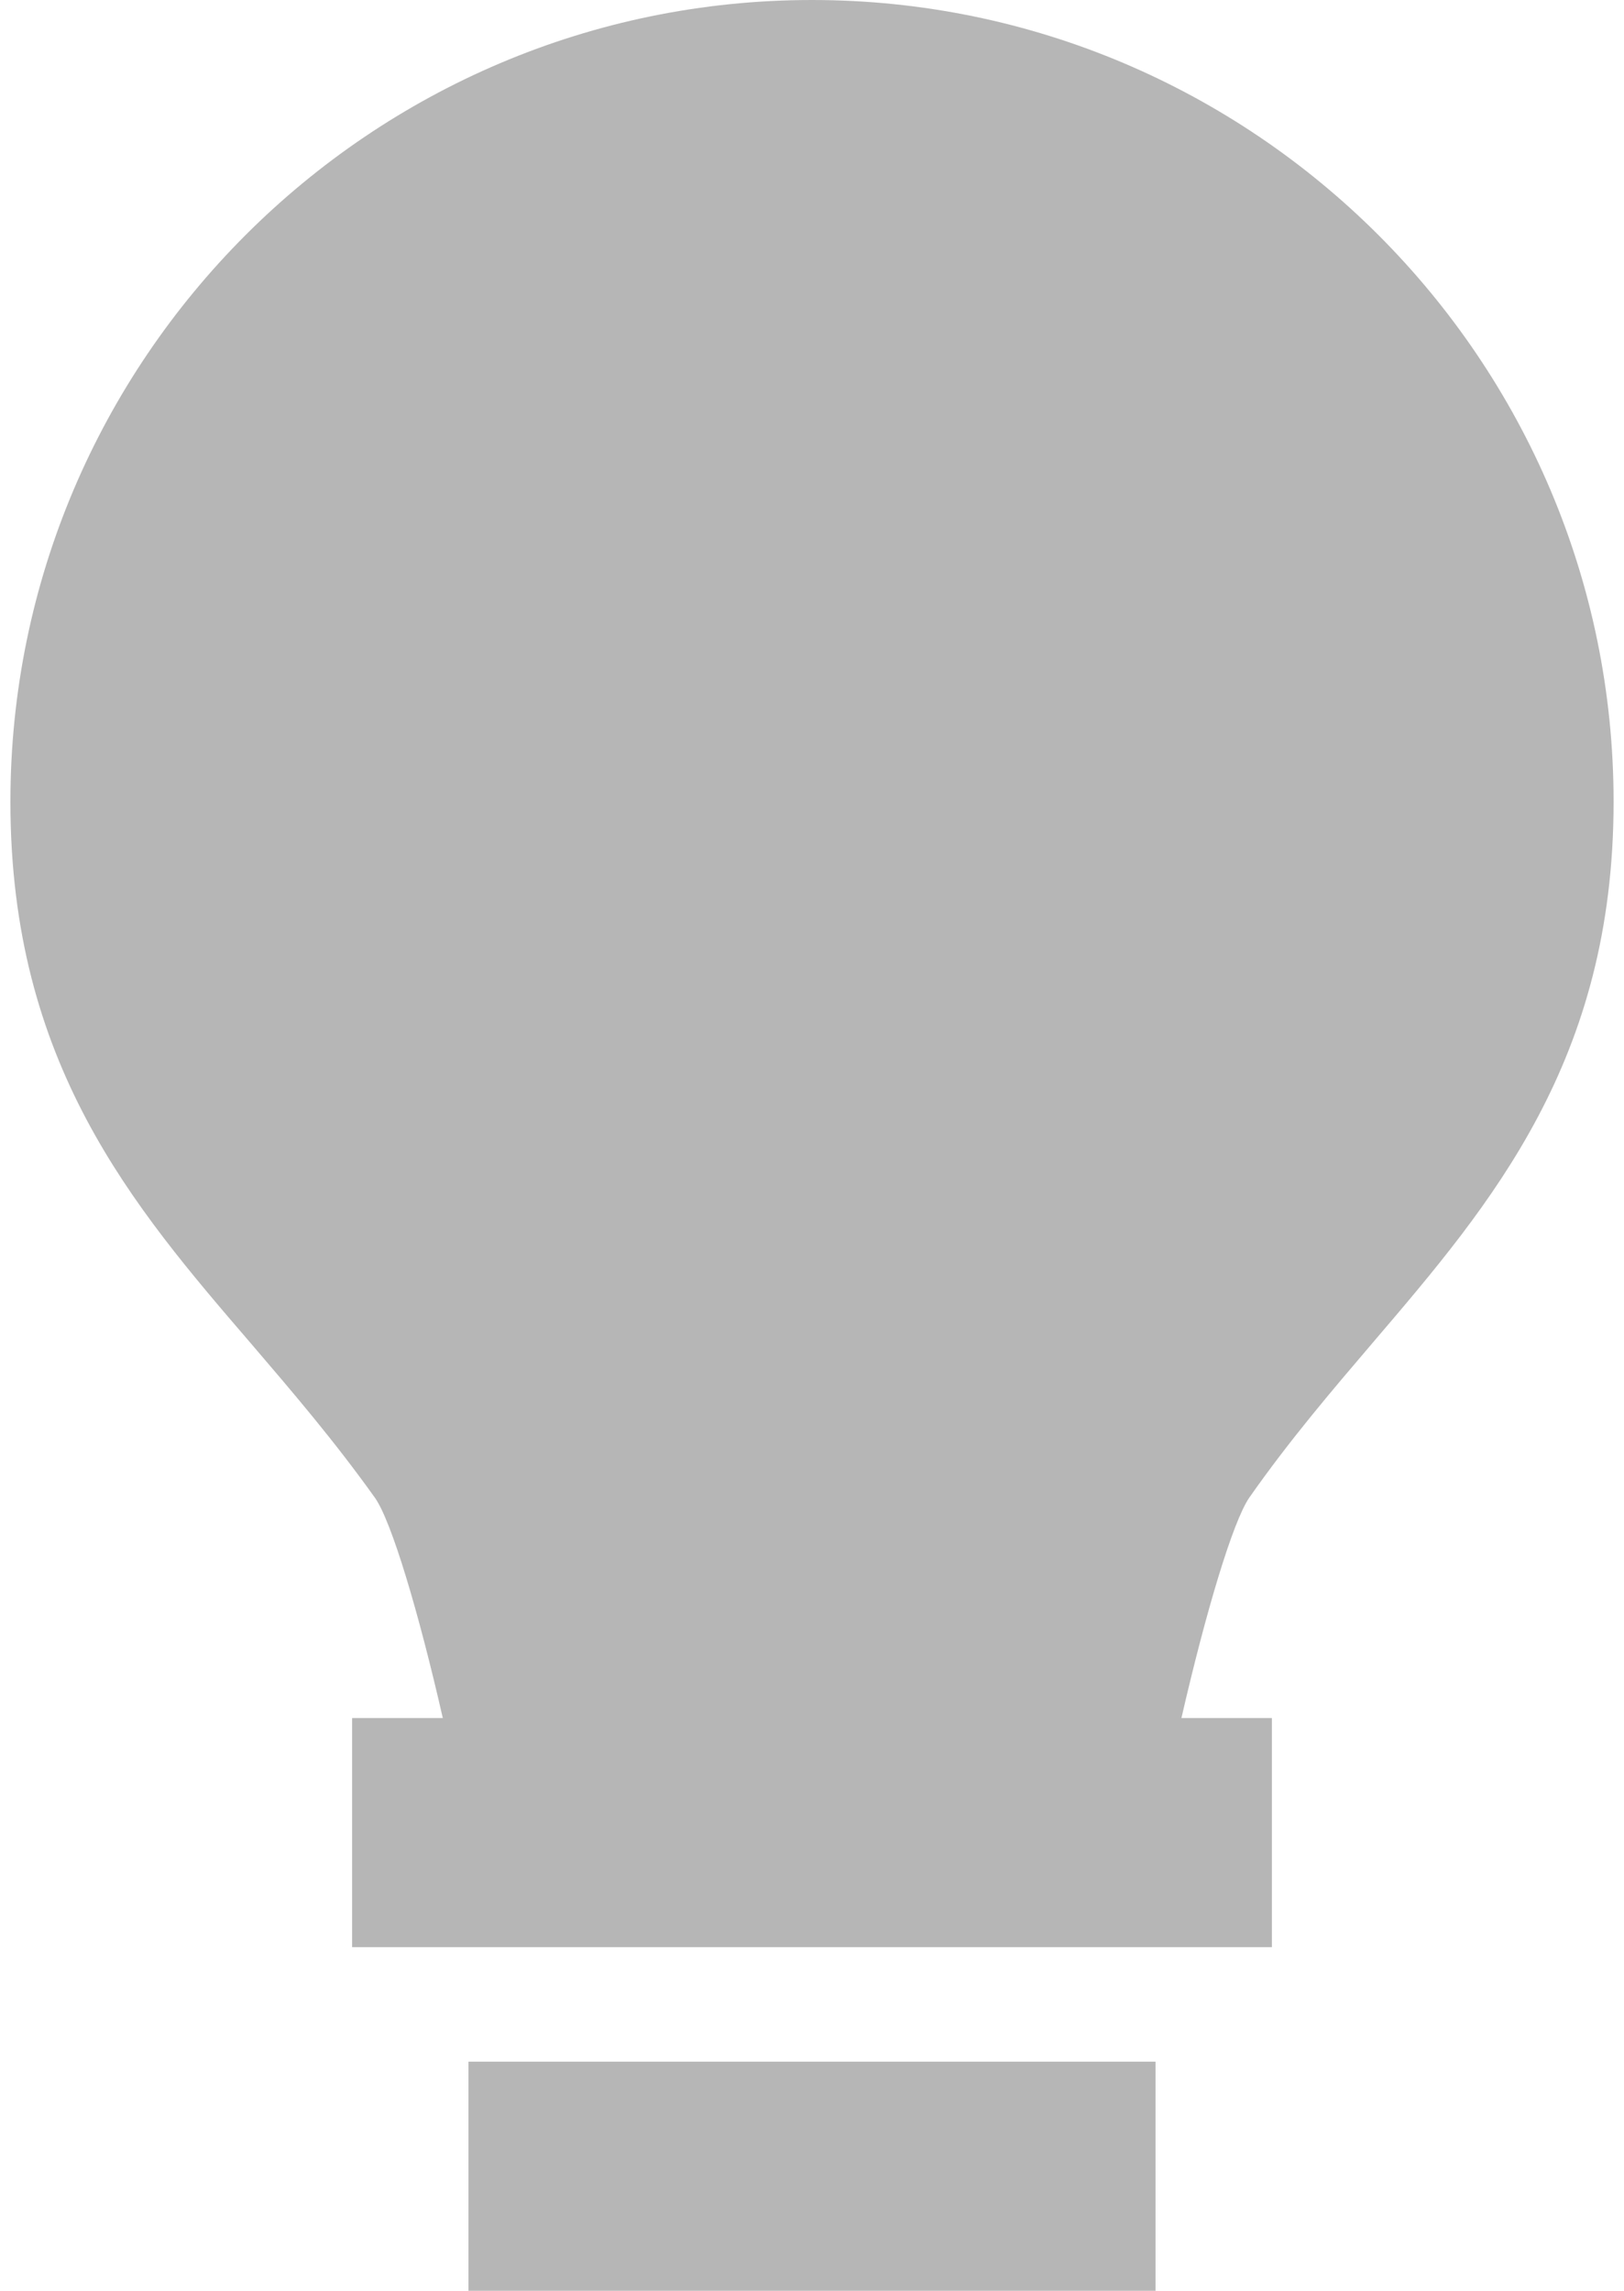 <svg width="78" height="110" viewBox="0 0 78 110" fill="none" xmlns="http://www.w3.org/2000/svg">
<path d="M22.5 99H55.5V110H22.5V99ZM65.983 64.416C71.648 57.783 77.5 50.925 77.5 38.5C77.5 17.276 60.224 0 39 0C17.776 0 0.5 17.276 0.5 38.5C0.5 51.068 6.369 57.904 12.056 64.515C14.024 66.814 16.065 69.195 18.017 71.934C18.809 73.067 20.108 77.412 21.268 82.5H16.912V93.5H61.088V82.5H56.743C57.914 77.401 59.218 73.046 60.005 71.912C61.941 69.146 63.998 66.743 65.983 64.416Z" fill="#B6B6B6"/>
</svg>
